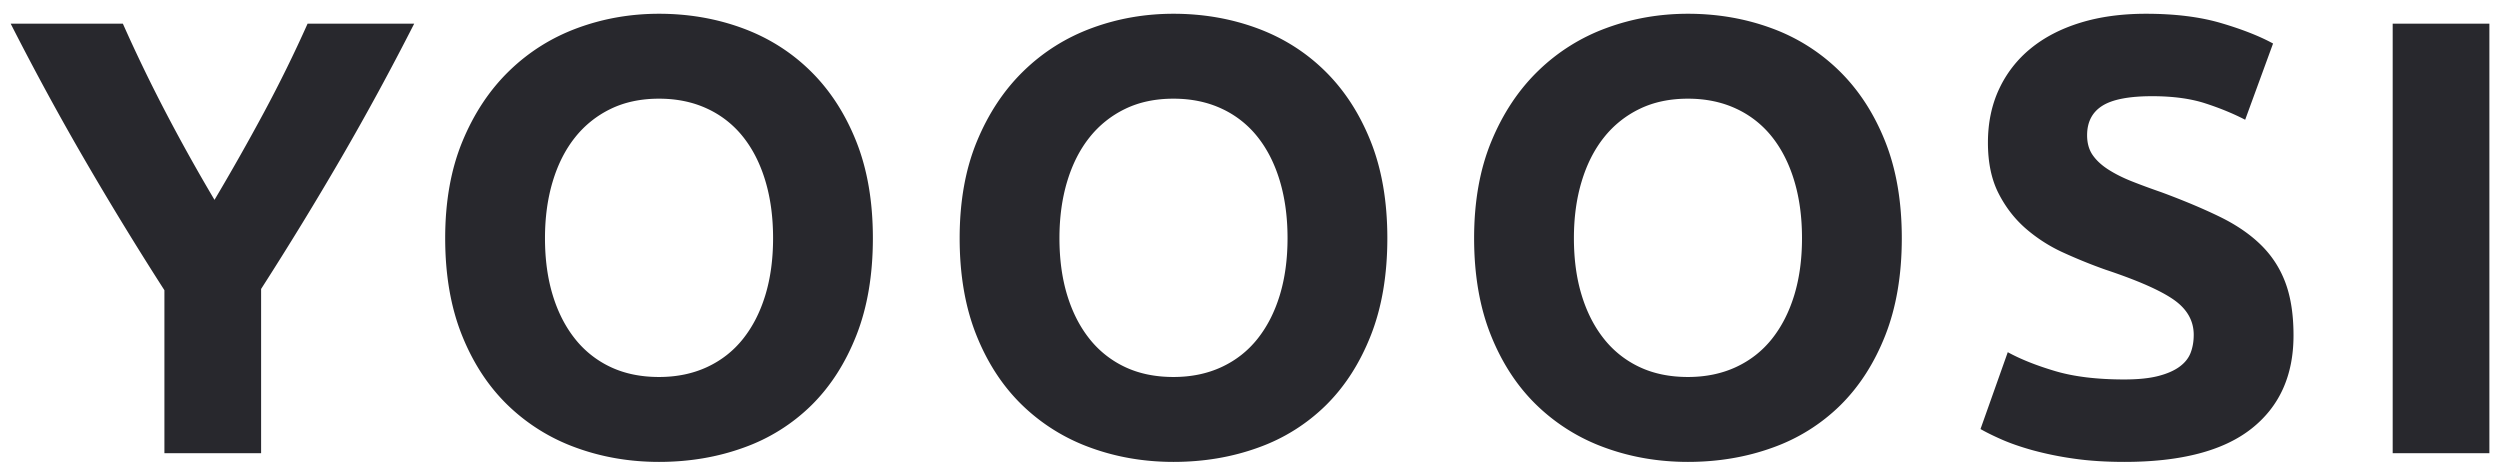 <svg xmlns="http://www.w3.org/2000/svg" width="121" height="23"><path fill-rule="evenodd" fill="#28282D" d="M115.806 21.936V1.146h4.68v20.79h-4.68Zm-12.99.42c-.92 0-1.75-.055-2.49-.165a16.07 16.07 0 0 1-1.965-.405c-.57-.16-1.06-.33-1.47-.51-.41-.18-.755-.35-1.035-.51l1.32-3.72c.62.34 1.385.645 2.295.915.91.27 2.025.405 3.345.405.66 0 1.205-.055 1.635-.165.43-.11.775-.26 1.035-.45.26-.19.44-.415.54-.675.1-.26.15-.55.15-.87 0-.68-.32-1.245-.96-1.695-.64-.45-1.74-.935-3.3-1.455-.68-.24-1.36-.515-2.04-.825a7.52 7.52 0 0 1-1.83-1.17c-.54-.47-.98-1.04-1.32-1.71-.34-.67-.51-1.485-.51-2.445 0-.96.18-1.825.54-2.595a5.54 5.54 0 0 1 1.53-1.965c.66-.54 1.46-.955 2.4-1.245.94-.29 2-.435 3.18-.435 1.4 0 2.61.15 3.63.45 1.02.3 1.86.63 2.52.99l-1.35 3.69c-.58-.3-1.225-.565-1.935-.795-.71-.23-1.565-.345-2.565-.345-1.12 0-1.925.155-2.415.465-.49.31-.735.785-.735 1.425 0 .38.09.7.27.96.18.26.435.495.765.705.33.21.71.4 1.14.57.43.17.905.345 1.425.525 1.08.4 2.02.795 2.82 1.185.8.39 1.465.845 1.995 1.365s.925 1.13 1.185 1.83c.26.7.39 1.55.39 2.55 0 1.94-.68 3.445-2.04 4.515-1.36 1.07-3.41 1.605-6.15 1.605Zm-13.739-2.745a8.93 8.93 0 0 1-3.285 2.055c-1.271.46-2.636.69-4.095.69-1.421 0-2.76-.23-4.02-.69a9.243 9.243 0 0 1-3.3-2.055c-.941-.91-1.68-2.04-2.22-3.39-.54-1.35-.81-2.915-.81-4.695 0-1.78.28-3.345.84-4.695.559-1.35 1.315-2.485 2.265-3.405a9.306 9.306 0 0 1 3.3-2.07c1.249-.46 2.565-.69 3.945-.69 1.42 0 2.76.23 4.02.69a9.15 9.15 0 0 1 3.3 2.07c.94.92 1.68 2.055 2.22 3.405.54 1.35.81 2.915.81 4.695 0 1.78-.266 3.345-.795 4.695-.53 1.35-1.256 2.48-2.175 3.39Zm-2.235-10.86c-.251-.83-.611-1.54-1.08-2.13a4.747 4.747 0 0 0-1.74-1.365c-.69-.32-1.466-.48-2.325-.48-.881 0-1.661.165-2.34.495a4.92 4.92 0 0 0-1.725 1.38c-.47.59-.83 1.3-1.08 2.13-.251.83-.375 1.745-.375 2.745 0 1.02.124 1.94.375 2.76.25.82.61 1.525 1.08 2.115a4.771 4.771 0 0 0 1.725 1.365c.679.32 1.459.48 2.34.48.859 0 1.635-.16 2.325-.48.69-.32 1.27-.775 1.74-1.365.469-.59.829-1.295 1.08-2.115.25-.82.375-1.74.375-2.76 0-1.02-.125-1.945-.375-2.775Zm-22.665 10.86a8.93 8.93 0 0 1-3.285 2.055c-1.27.46-2.635.69-4.095.69-1.42 0-2.76-.23-4.02-.69a9.243 9.243 0 0 1-3.3-2.055c-.94-.91-1.68-2.04-2.22-3.39-.54-1.35-.81-2.915-.81-4.695 0-1.78.28-3.345.84-4.695.56-1.35 1.315-2.485 2.265-3.405.95-.92 2.05-1.61 3.3-2.07 1.25-.46 2.565-.69 3.945-.69 1.42 0 2.76.23 4.02.69 1.26.46 2.36 1.15 3.3 2.07.94.92 1.68 2.055 2.22 3.405.54 1.35.81 2.915.81 4.695 0 1.78-.265 3.345-.795 4.695s-1.255 2.48-2.175 3.39Zm-2.235-10.86c-.25-.83-.61-1.54-1.08-2.13a4.747 4.747 0 0 0-1.74-1.365c-.69-.32-1.465-.48-2.325-.48-.88 0-1.66.165-2.34.495a4.93 4.93 0 0 0-1.725 1.38c-.47.59-.83 1.3-1.08 2.13-.25.83-.375 1.745-.375 2.745 0 1.02.125 1.94.375 2.76.25.82.61 1.525 1.08 2.115a4.78 4.78 0 0 0 1.725 1.365c.68.32 1.46.48 2.34.48.86 0 1.635-.16 2.325-.48.69-.32 1.27-.775 1.74-1.365s.83-1.295 1.08-2.115c.25-.82.375-1.74.375-2.76 0-1.02-.125-1.945-.375-2.775Zm-22.665 10.86a8.93 8.93 0 0 1-3.285 2.055c-1.27.46-2.635.69-4.095.69-1.42 0-2.76-.23-4.02-.69a9.243 9.243 0 0 1-3.3-2.055c-.94-.91-1.68-2.04-2.22-3.39-.54-1.35-.81-2.915-.81-4.695 0-1.78.28-3.345.84-4.695.56-1.35 1.315-2.485 2.265-3.405.95-.92 2.05-1.61 3.3-2.07 1.25-.46 2.565-.69 3.945-.69 1.42 0 2.76.23 4.02.69 1.26.46 2.36 1.15 3.3 2.07.94.92 1.68 2.055 2.22 3.405.54 1.35.81 2.915.81 4.695 0 1.78-.265 3.345-.795 4.695s-1.255 2.48-2.175 3.39Zm-2.235-10.86c-.25-.83-.61-1.54-1.08-2.13a4.747 4.747 0 0 0-1.74-1.365c-.69-.32-1.465-.48-2.325-.48-.88 0-1.66.165-2.34.495a4.93 4.93 0 0 0-1.725 1.38c-.47.59-.83 1.3-1.08 2.13-.25.83-.375 1.745-.375 2.745 0 1.02.125 1.94.375 2.76.25.82.61 1.525 1.08 2.115a4.78 4.78 0 0 0 1.725 1.365c.68.32 1.46.48 2.34.48.86 0 1.635-.16 2.325-.48.69-.32 1.27-.775 1.74-1.365s.83-1.295 1.08-2.115c.25-.82.375-1.74.375-2.76 0-1.02-.125-1.945-.375-2.775Zm-24.405 5.235v7.95h-4.68v-7.89a166.9 166.9 0 0 1-3.885-6.36c-1.23-2.12-2.415-4.3-3.555-6.54h5.43a76.25 76.25 0 0 0 2.067 4.279 89.383 89.383 0 0 0 2.368 4.248c.84-1.416 1.641-2.832 2.402-4.248a65.053 65.053 0 0 0 2.103-4.279h5.16c-1.14 2.24-2.32 4.41-3.54 6.51-1.22 2.1-2.51 4.21-3.87 6.33Z"/></svg>